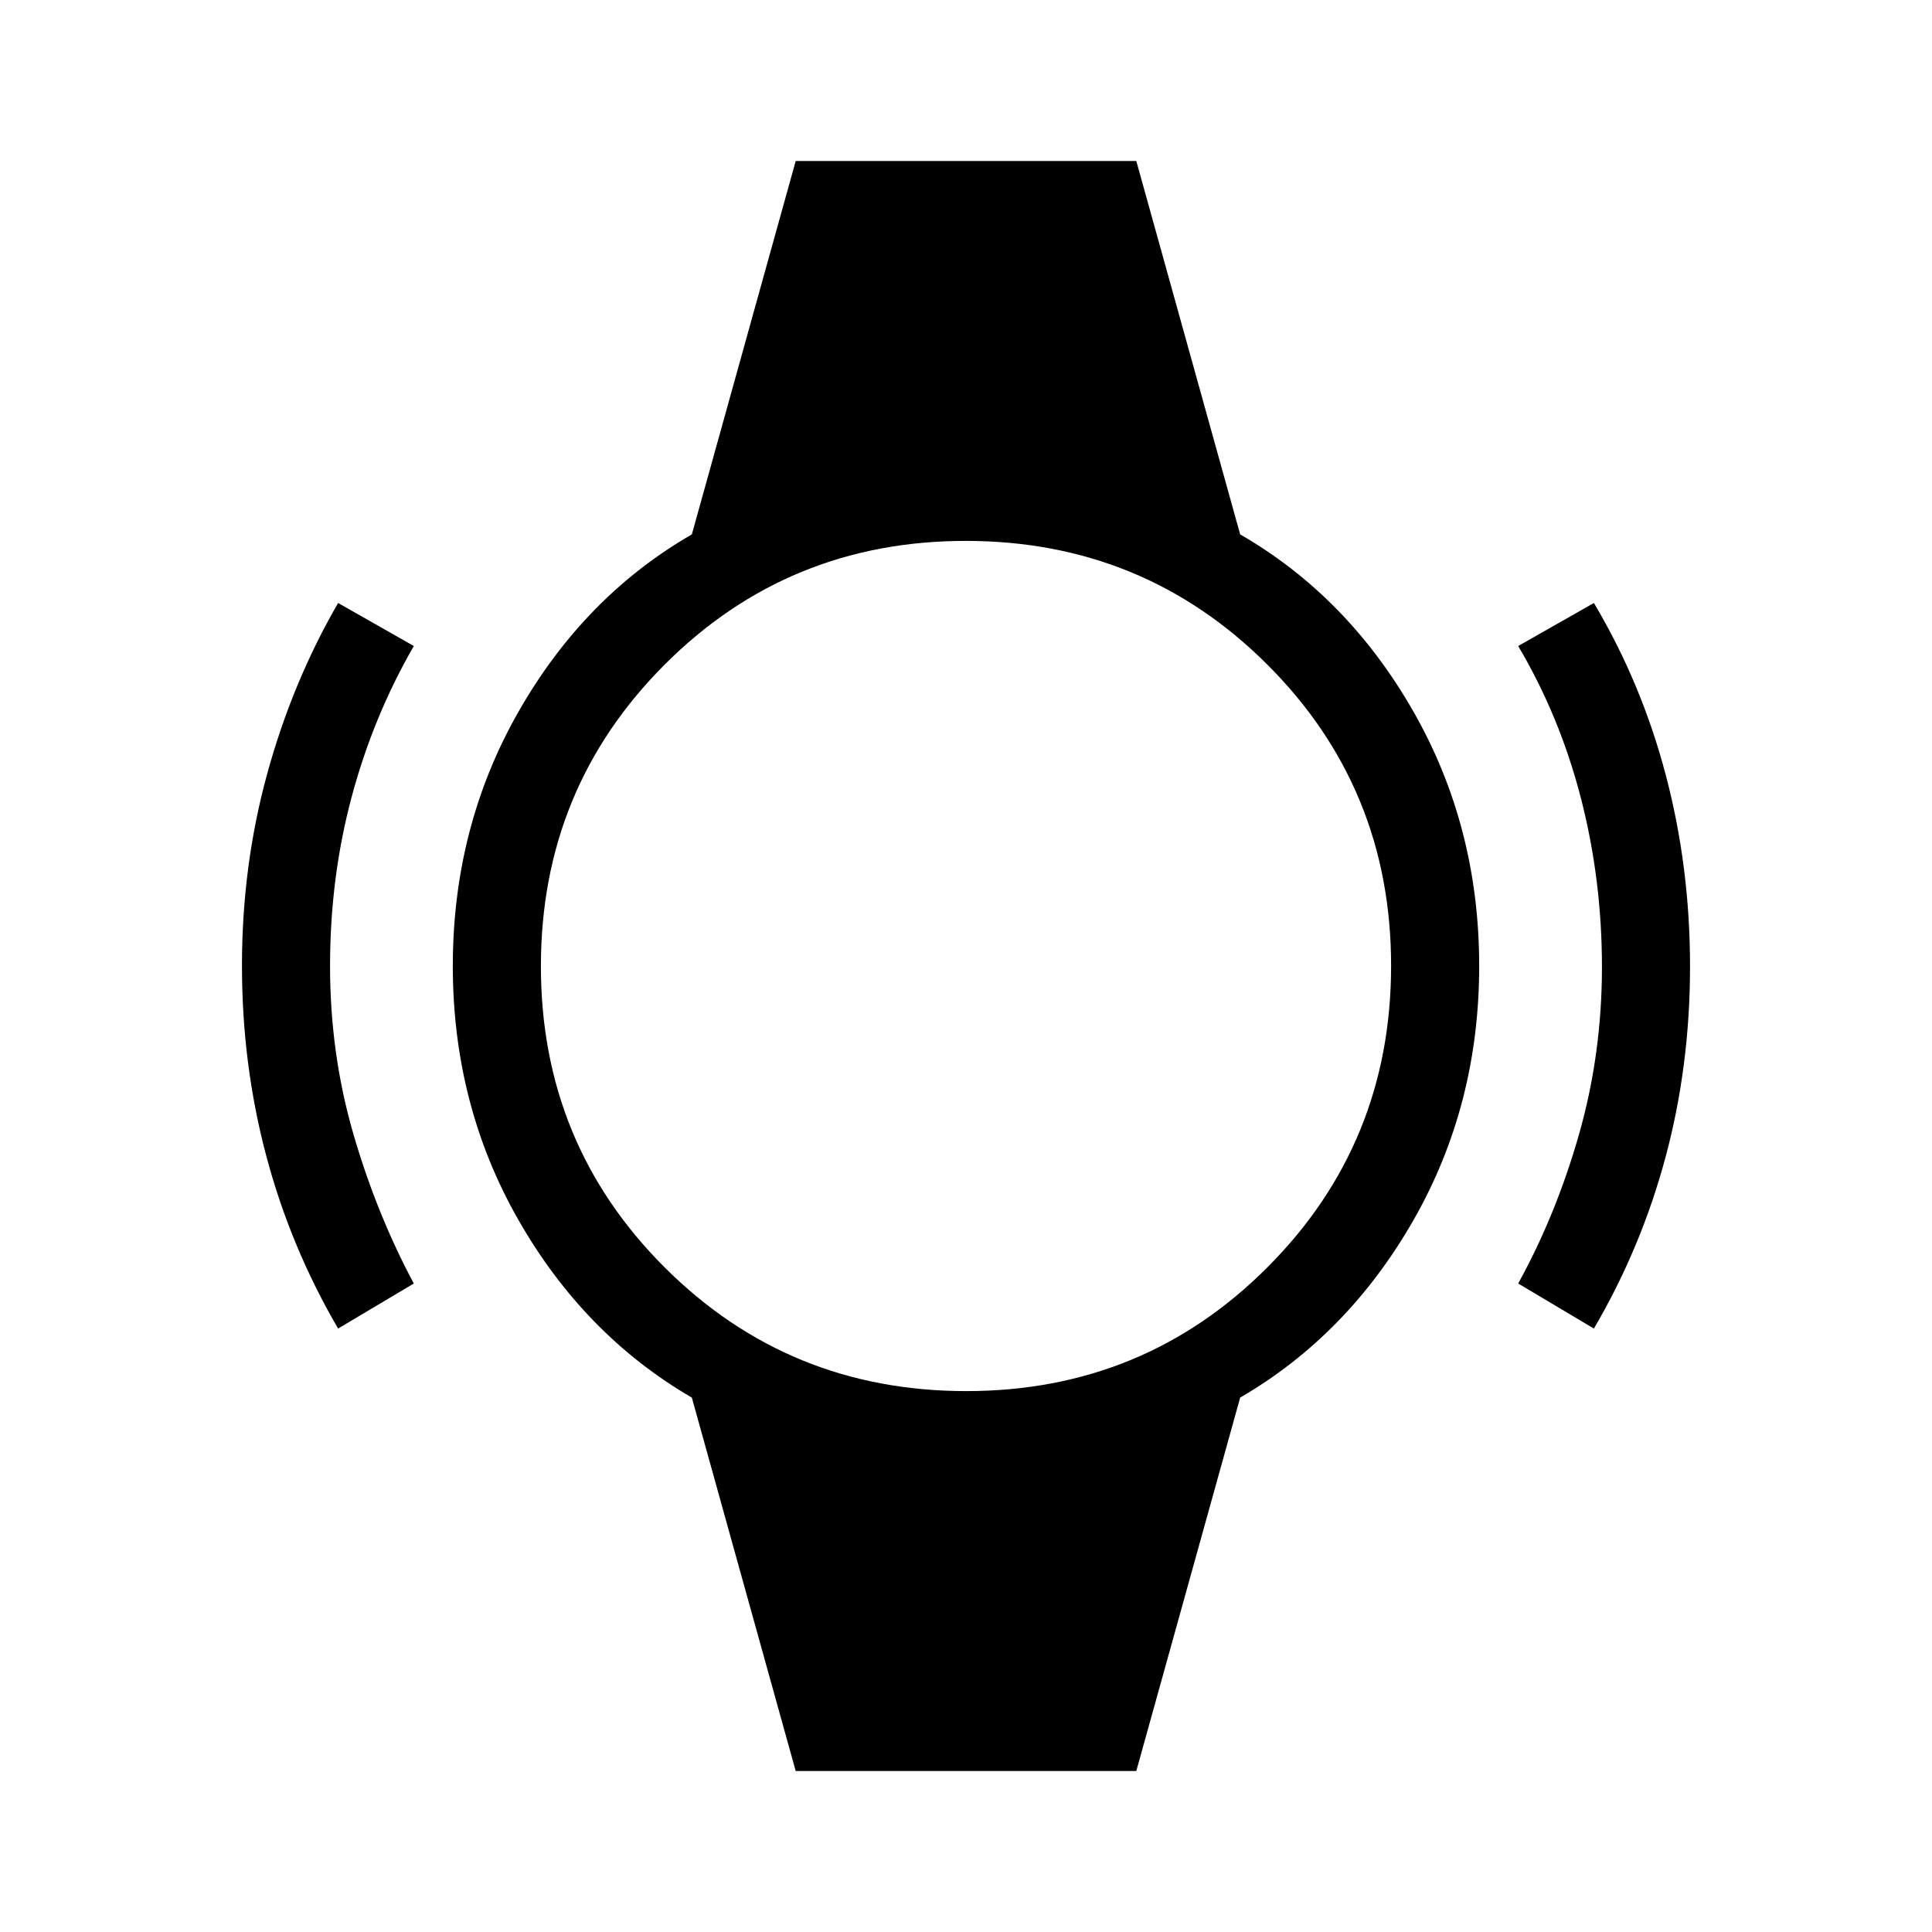 <svg xmlns="http://www.w3.org/2000/svg" height="48" viewBox="0 -960 960 960" width="48"><path d="M168-299.85q-23.63-40.47-35.7-85.82-12.07-45.35-12.07-94.54 0-49.43 12.46-95.02 12.45-45.59 35.31-85.15L205.62-639q-20.22 35.08-30.92 75.12Q164-523.85 164-480q0 43.62 11.59 83.46 11.58 39.84 30.03 74.31L168-299.85Zm624 0-37.62-22.38q18.93-34.39 30.27-74.29 11.35-39.9 11.35-83 0-43.33-10.46-83.91Q775.08-604 754.38-639L792-660.38q23.63 39.7 35.7 85.43 12.07 45.74 12.07 95.16 0 49.2-12.07 94.4-12.07 45.21-35.7 85.54ZM395.38-80l-51.61-185.54q-53.46-31.08-86.12-88.19Q225-410.85 225-480t32.65-126.38q32.66-57.24 86.12-88.08L395.38-880h169.24l51.61 185.54q53.46 30.84 86.12 88.08Q735-549.15 735-480t-32.65 126.27q-32.66 57.11-86.12 88.19L564.62-80H395.38Zm84.74-188.77q88.26 0 149.69-61.54 61.42-61.55 61.42-149.81t-61.54-149.69q-61.55-61.42-149.81-61.42t-149.69 61.54q-61.42 61.55-61.42 149.81t61.54 149.69q61.55 61.42 149.81 61.42Z"/></svg>
